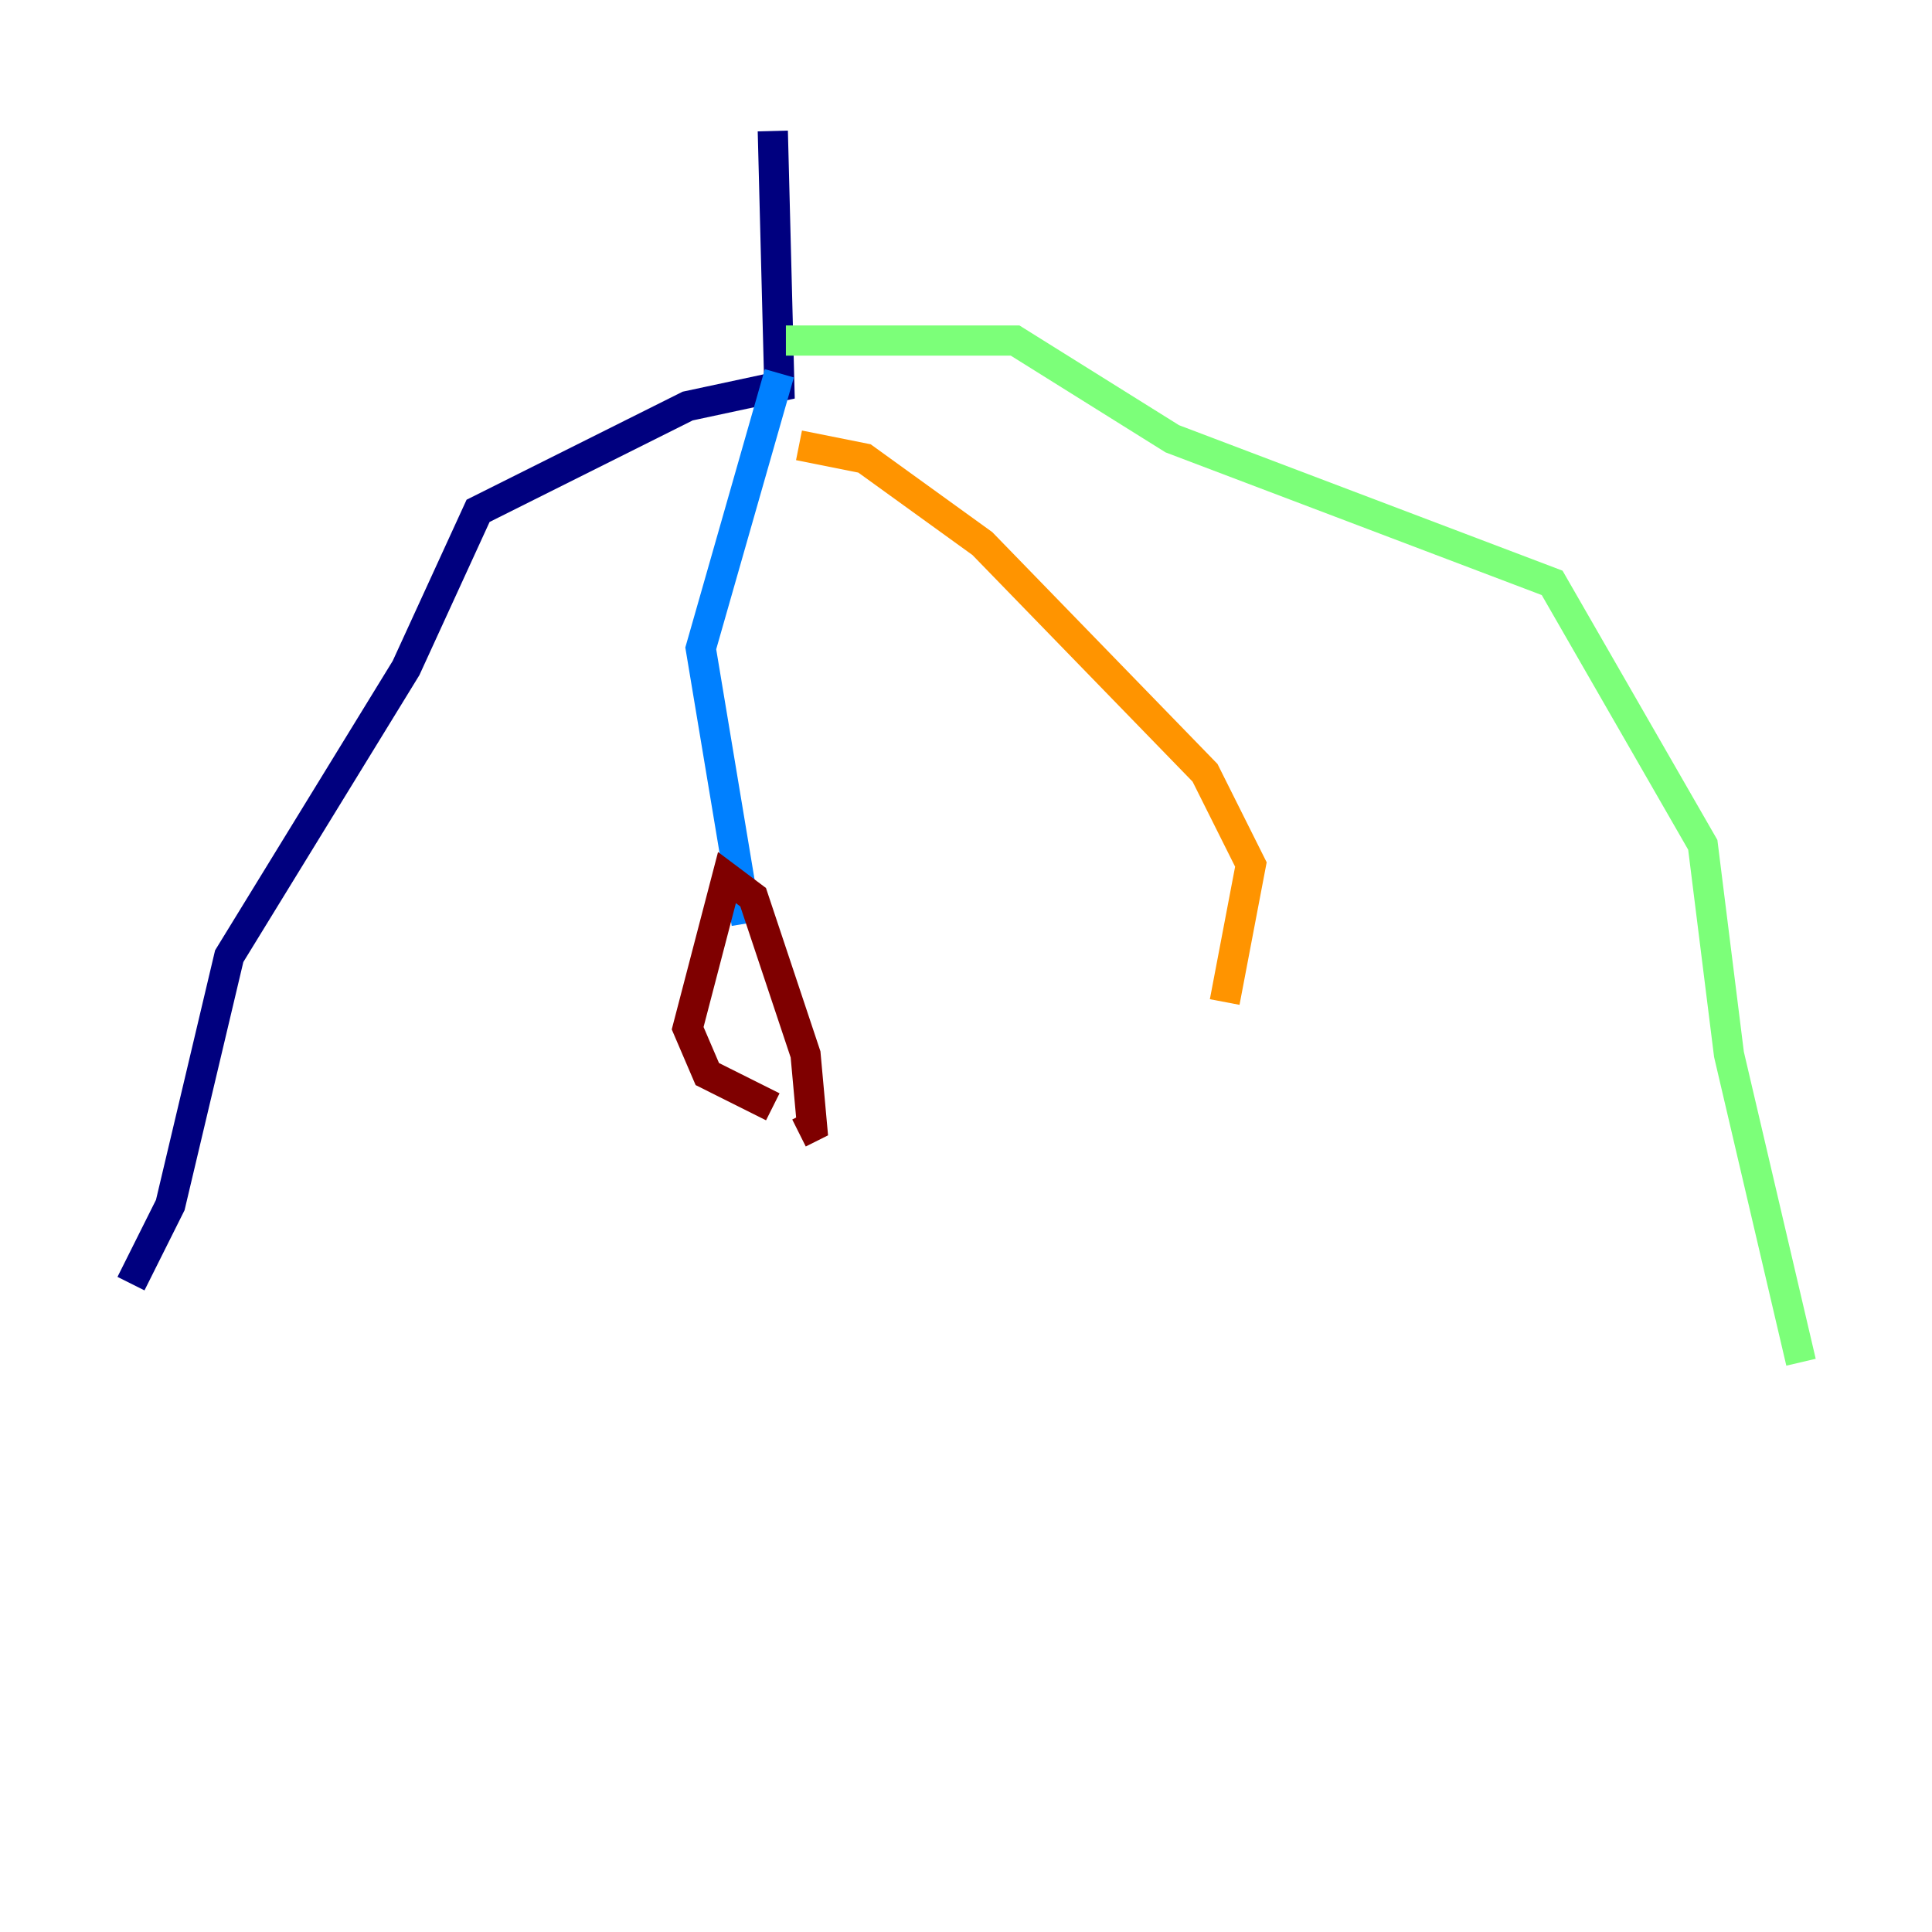 <?xml version="1.0" encoding="utf-8" ?>
<svg baseProfile="tiny" height="128" version="1.2" viewBox="0,0,128,128" width="128" xmlns="http://www.w3.org/2000/svg" xmlns:ev="http://www.w3.org/2001/xml-events" xmlns:xlink="http://www.w3.org/1999/xlink"><defs /><polyline fill="none" points="51.2,8.678 51.634,25.6 45.559,26.902 31.675,33.844 26.902,44.258 15.186,63.349 11.281,79.837 8.678,85.044" stroke="#00007f" stroke-width="2" /><polyline fill="none" points="51.634,24.732 46.427,42.956 49.464,61.18" stroke="#0080ff" stroke-width="2" /><polyline fill="none" points="52.068,22.563 67.254,22.563 77.668,29.071 102.834,38.617 112.814,55.973 114.549,69.858 119.322,90.251" stroke="#7cff79" stroke-width="2" /><polyline fill="none" points="52.936,29.505 57.275,30.373 65.085,36.014 79.837,51.2 82.875,57.275 81.139,66.386" stroke="#ff9400" stroke-width="2" /><polyline fill="none" points="51.2,73.329 46.861,71.159 45.559,68.122 48.163,58.142 49.898,59.444 53.37,69.858 53.803,74.63 52.936,75.064" stroke="#7f0000" stroke-width="2" /></svg>
